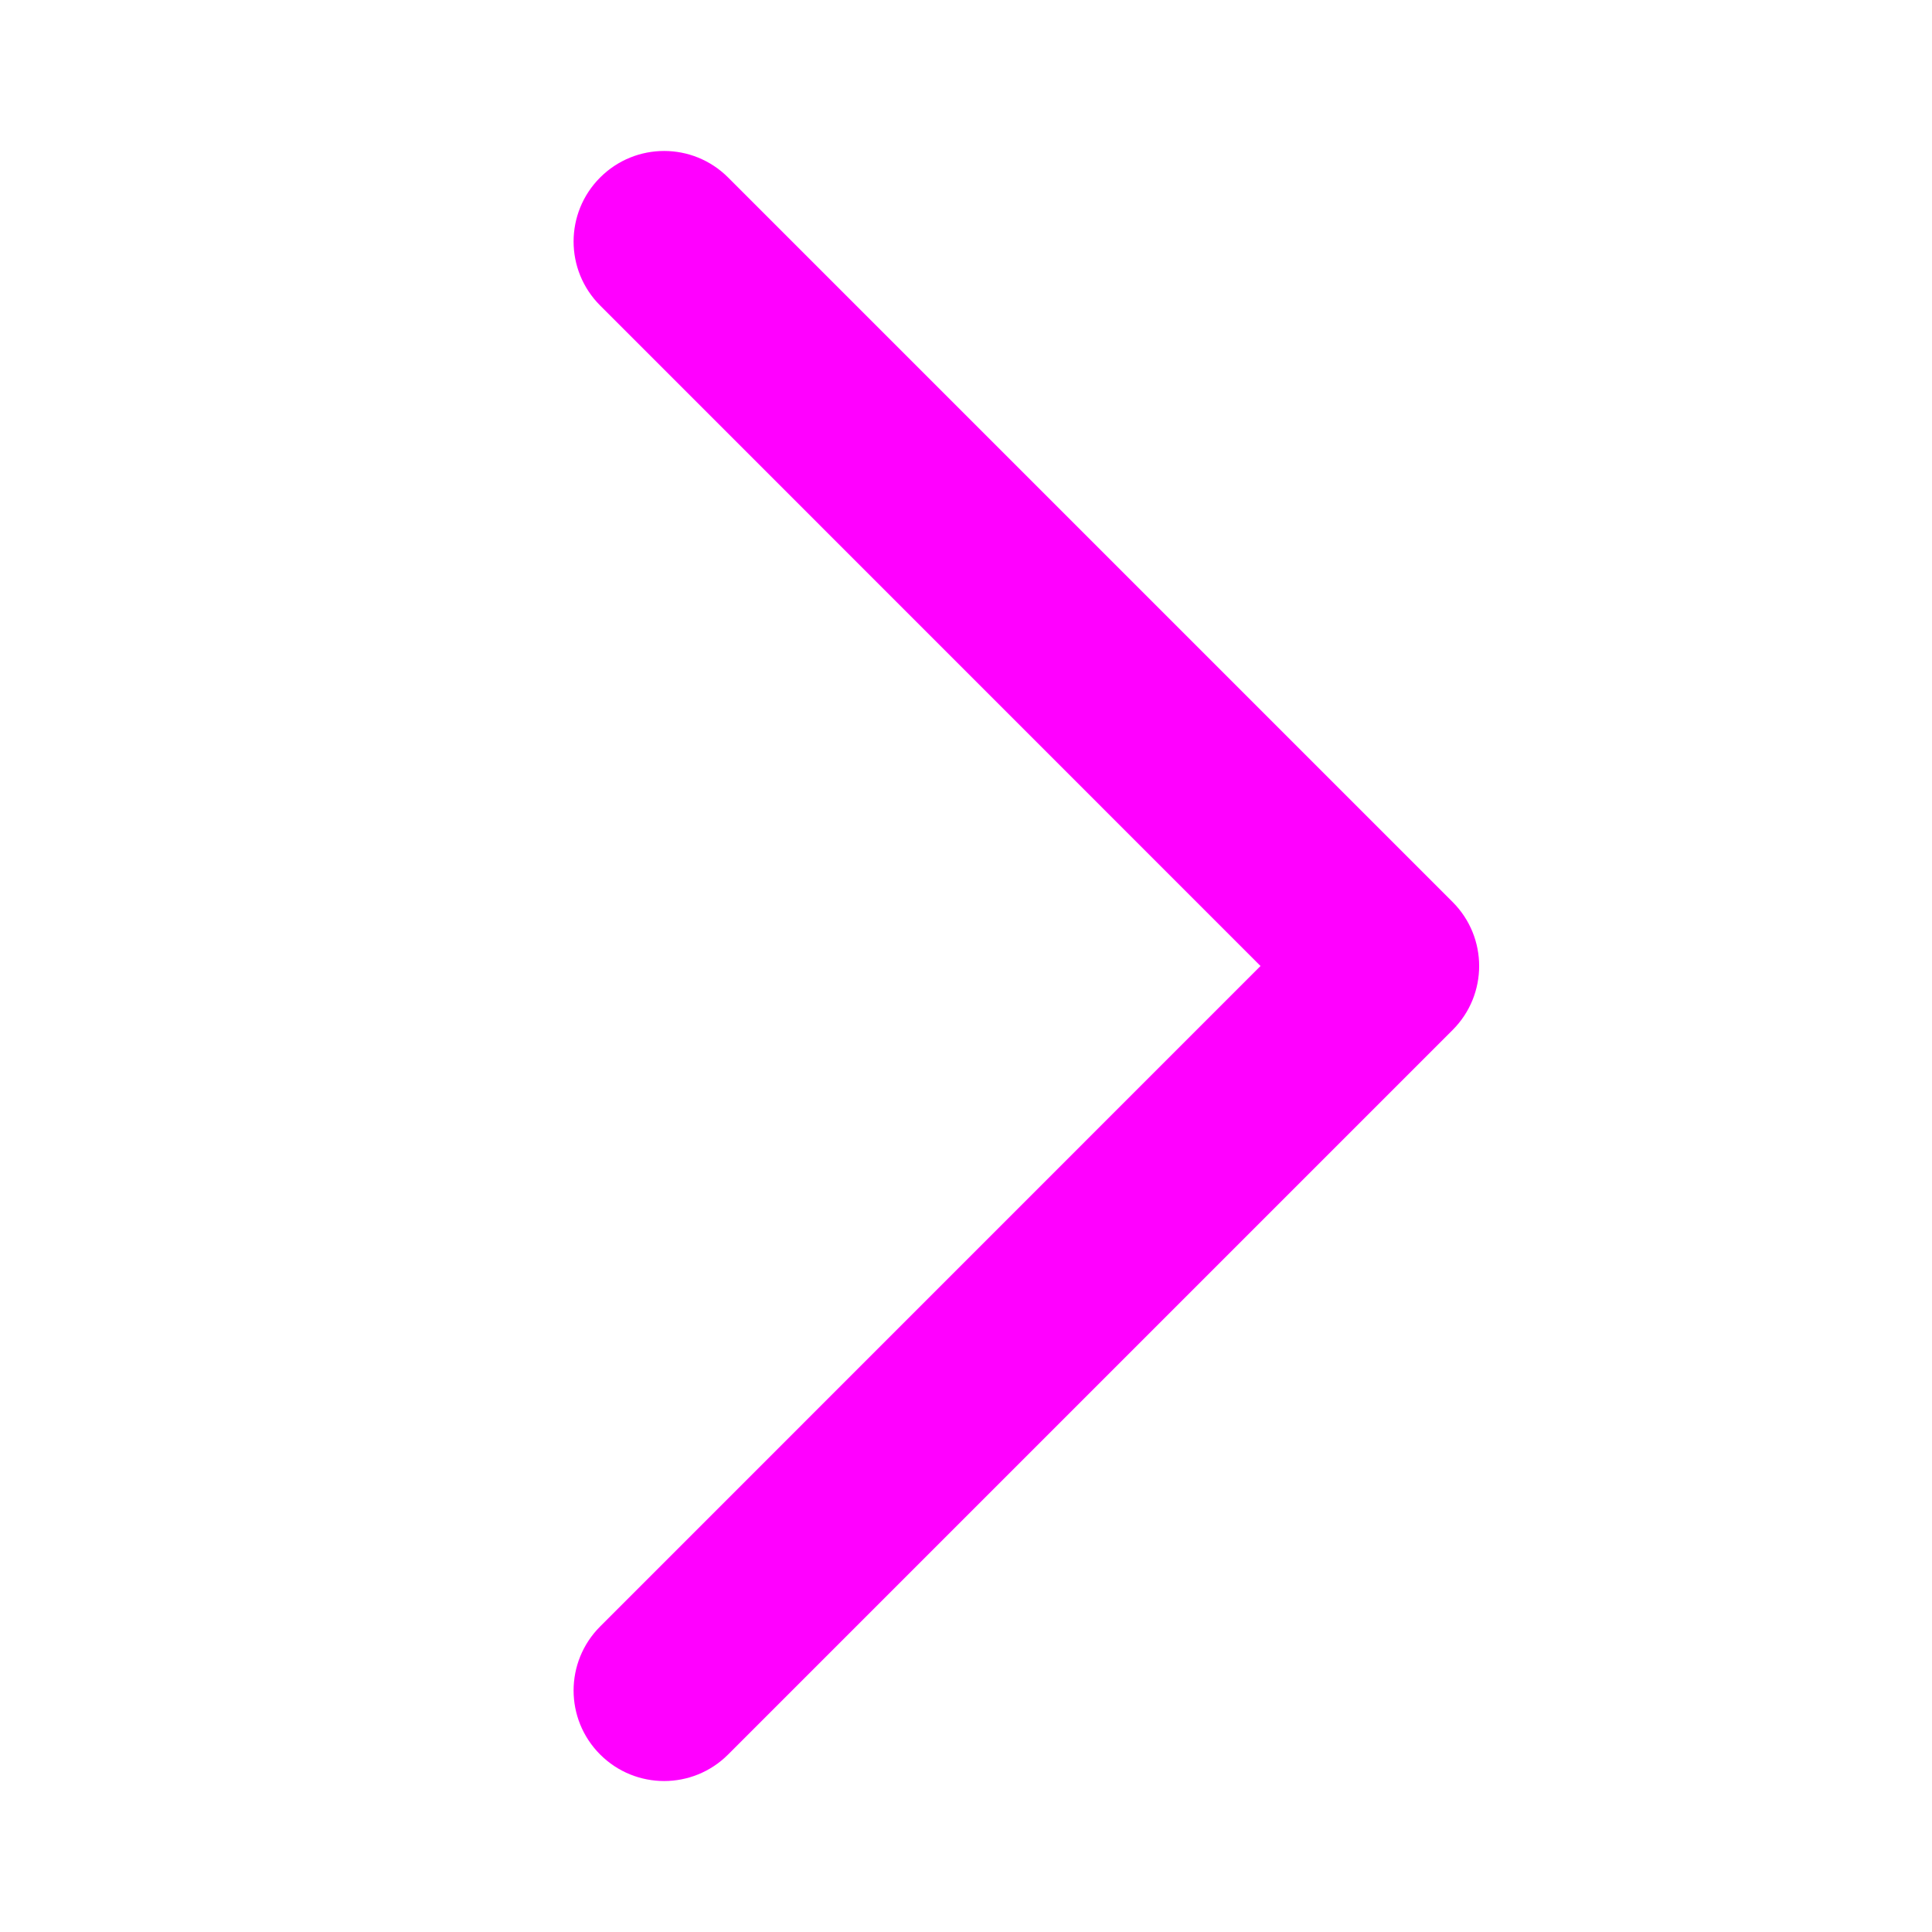 <svg width="16" height="16" viewBox="0 0 16 16" fill="none" xmlns="http://www.w3.org/2000/svg">
<path fill-rule="evenodd" clip-rule="evenodd" d="M4.97 1.47C5.263 1.177 5.737 1.177 6.03 1.47L12.03 7.47C12.323 7.763 12.323 8.237 12.03 8.53L6.03 14.53C5.737 14.823 5.263 14.823 4.97 14.53C4.677 14.237 4.677 13.763 4.97 13.47L10.439 8L4.97 2.53C4.677 2.237 4.677 1.763 4.97 1.47Z" fill="#FF00FF"/>
</svg>
